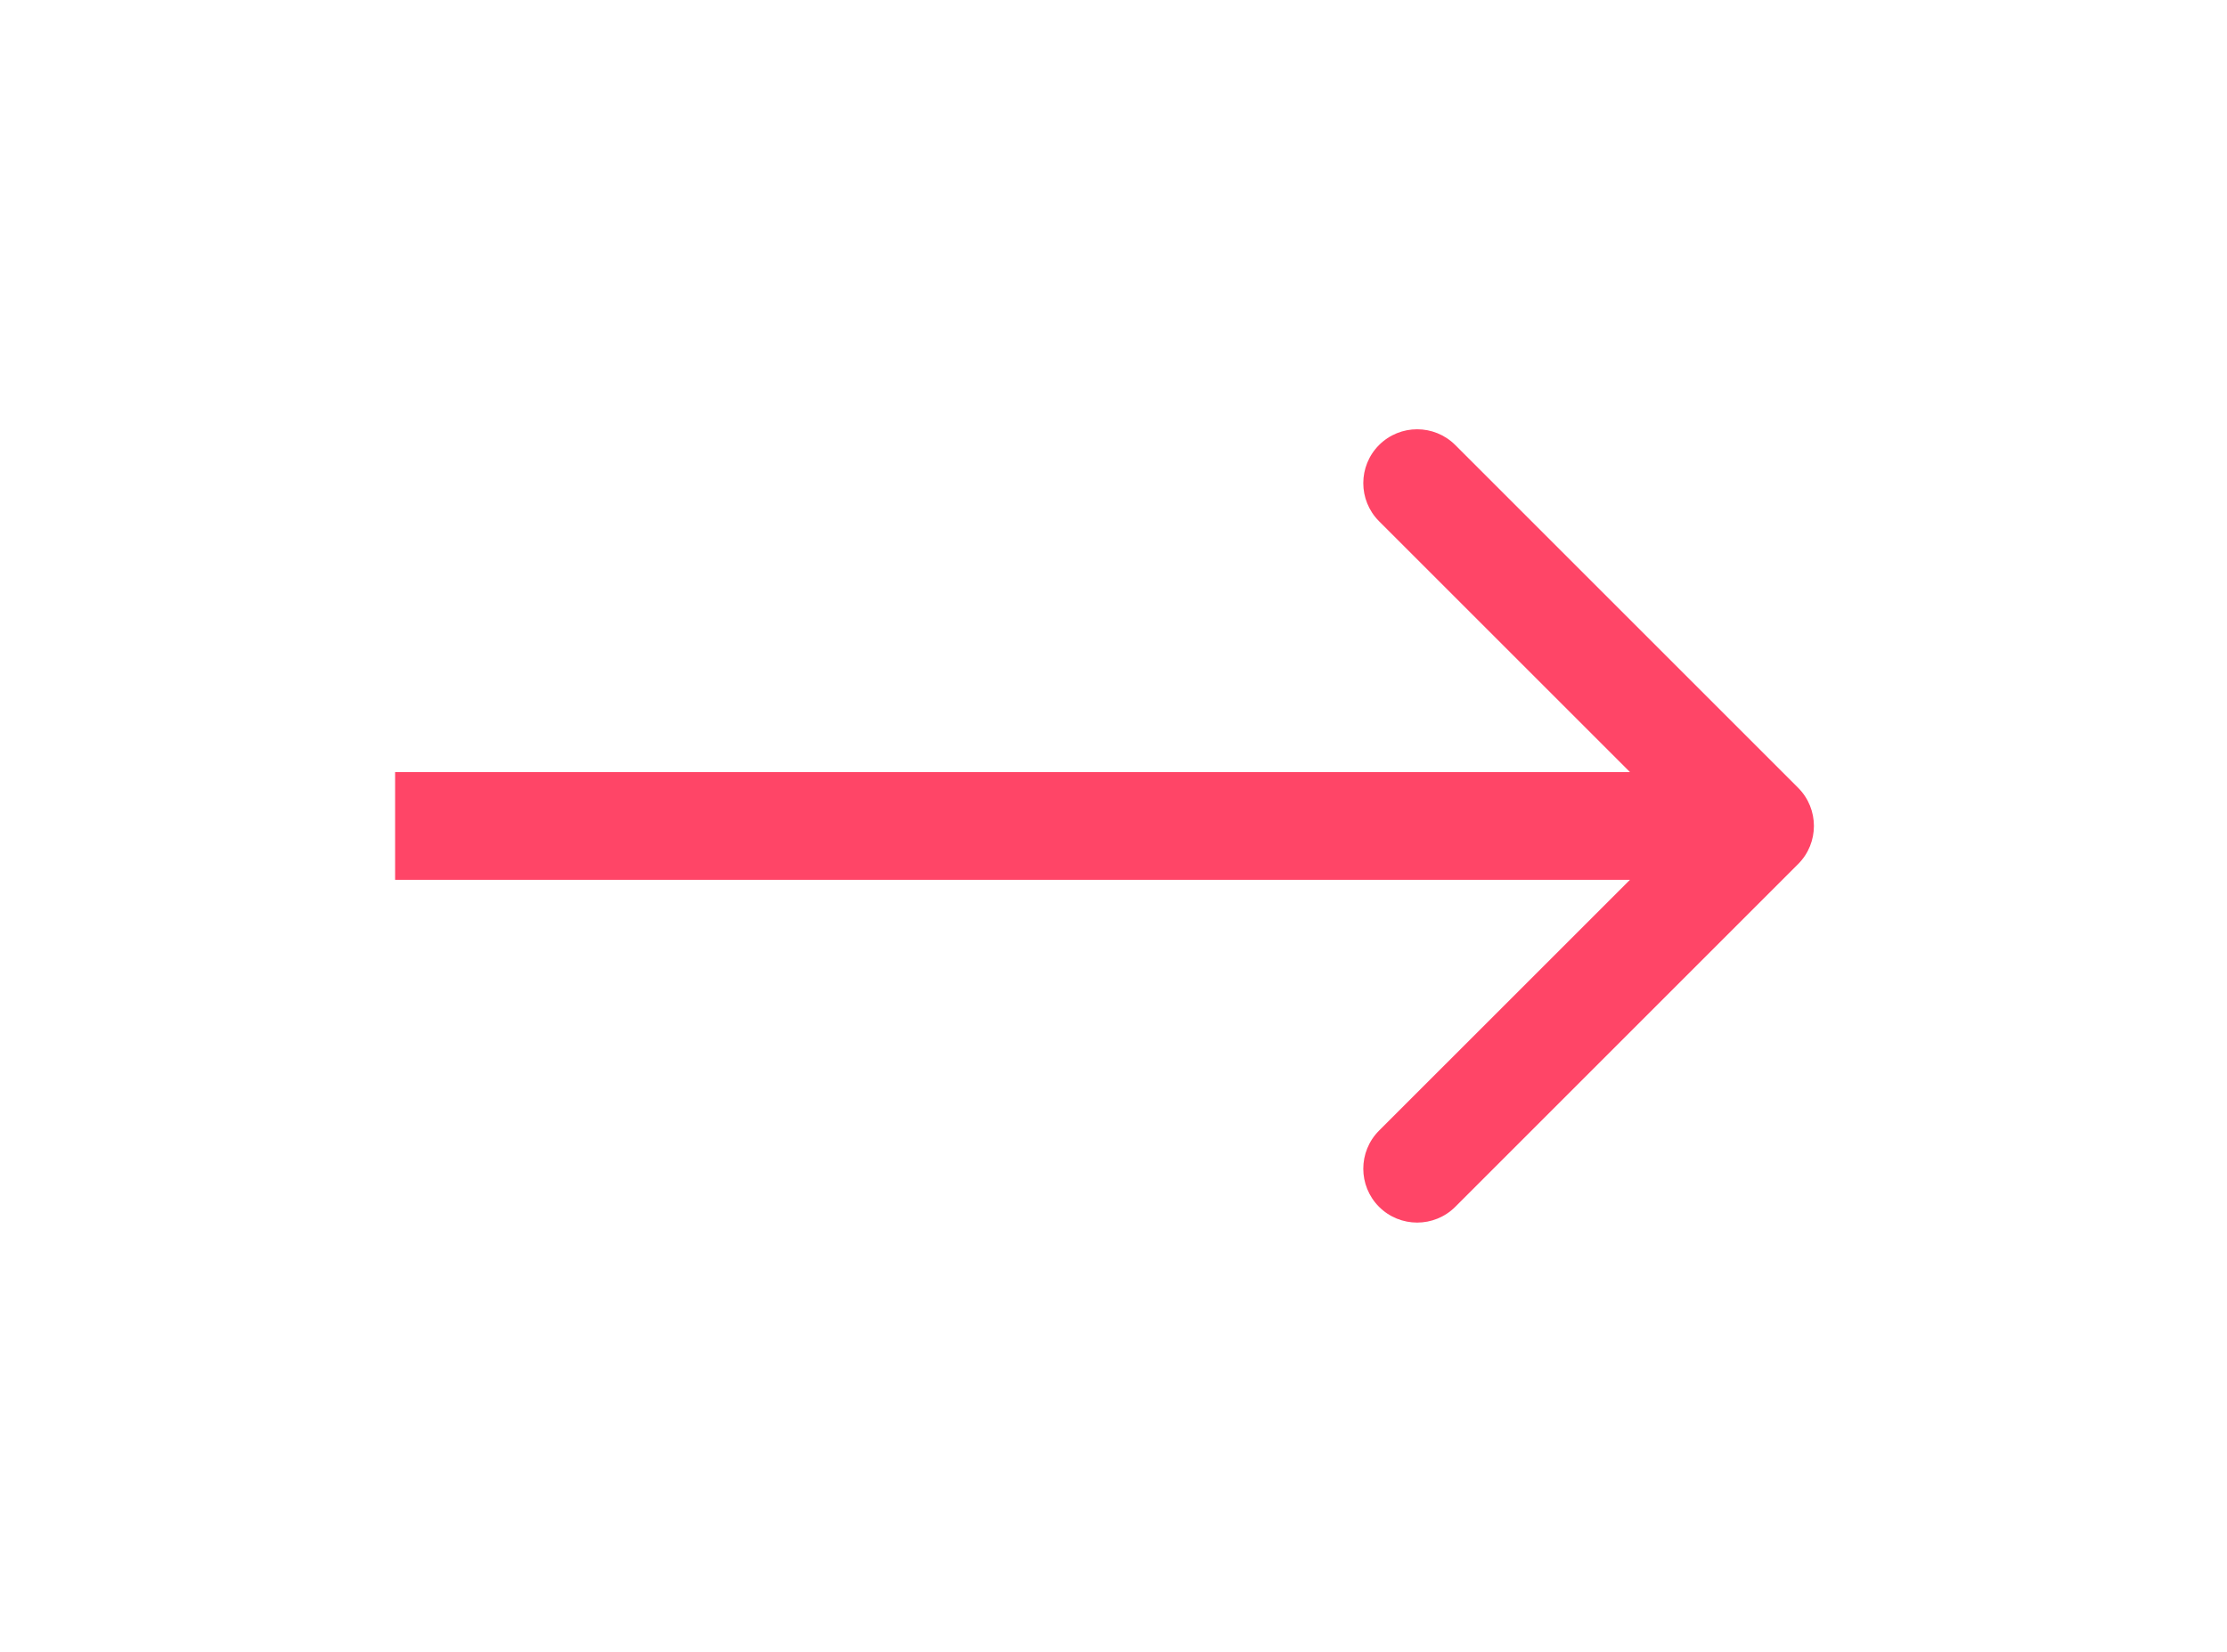 <svg width="62" height="46" viewBox="0 0 62 46" fill="none" xmlns="http://www.w3.org/2000/svg">
<g filter="url(#filter0_d_694_3)">
<path d="M50.061 24.061C50.646 23.475 50.646 22.525 50.061 21.939L40.515 12.393C39.929 11.808 38.979 11.808 38.393 12.393C37.808 12.979 37.808 13.929 38.393 14.515L46.879 23L38.393 31.485C37.808 32.071 37.808 33.021 38.393 33.607C38.979 34.192 39.929 34.192 40.515 33.607L50.061 24.061ZM11 24.5L49 24.5L49 21.5L11 21.5L11 24.5Z" fill="#FF4567"/>
</g>
<defs>
<filter id="filter0_d_694_3" x="0" y="0.954" width="61.5" height="44.092" filterUnits="userSpaceOnUse" color-interpolation-filters="sRGB">
<feFlood flood-opacity="0" result="BackgroundImageFix"/>
<feColorMatrix in="SourceAlpha" type="matrix" values="0 0 0 0 0 0 0 0 0 0 0 0 0 0 0 0 0 0 127 0" result="hardAlpha"/>
<feOffset/>
<feGaussianBlur stdDeviation="5.5"/>
<feComposite in2="hardAlpha" operator="out"/>
<feColorMatrix type="matrix" values="0 0 0 0 1 0 0 0 0 0.271 0 0 0 0 0.402 0 0 0 0.93 0"/>
<feBlend mode="normal" in2="BackgroundImageFix" result="effect1_dropShadow_694_3"/>
<feBlend mode="normal" in="SourceGraphic" in2="effect1_dropShadow_694_3" result="shape"/>
</filter>
</defs>
</svg>
